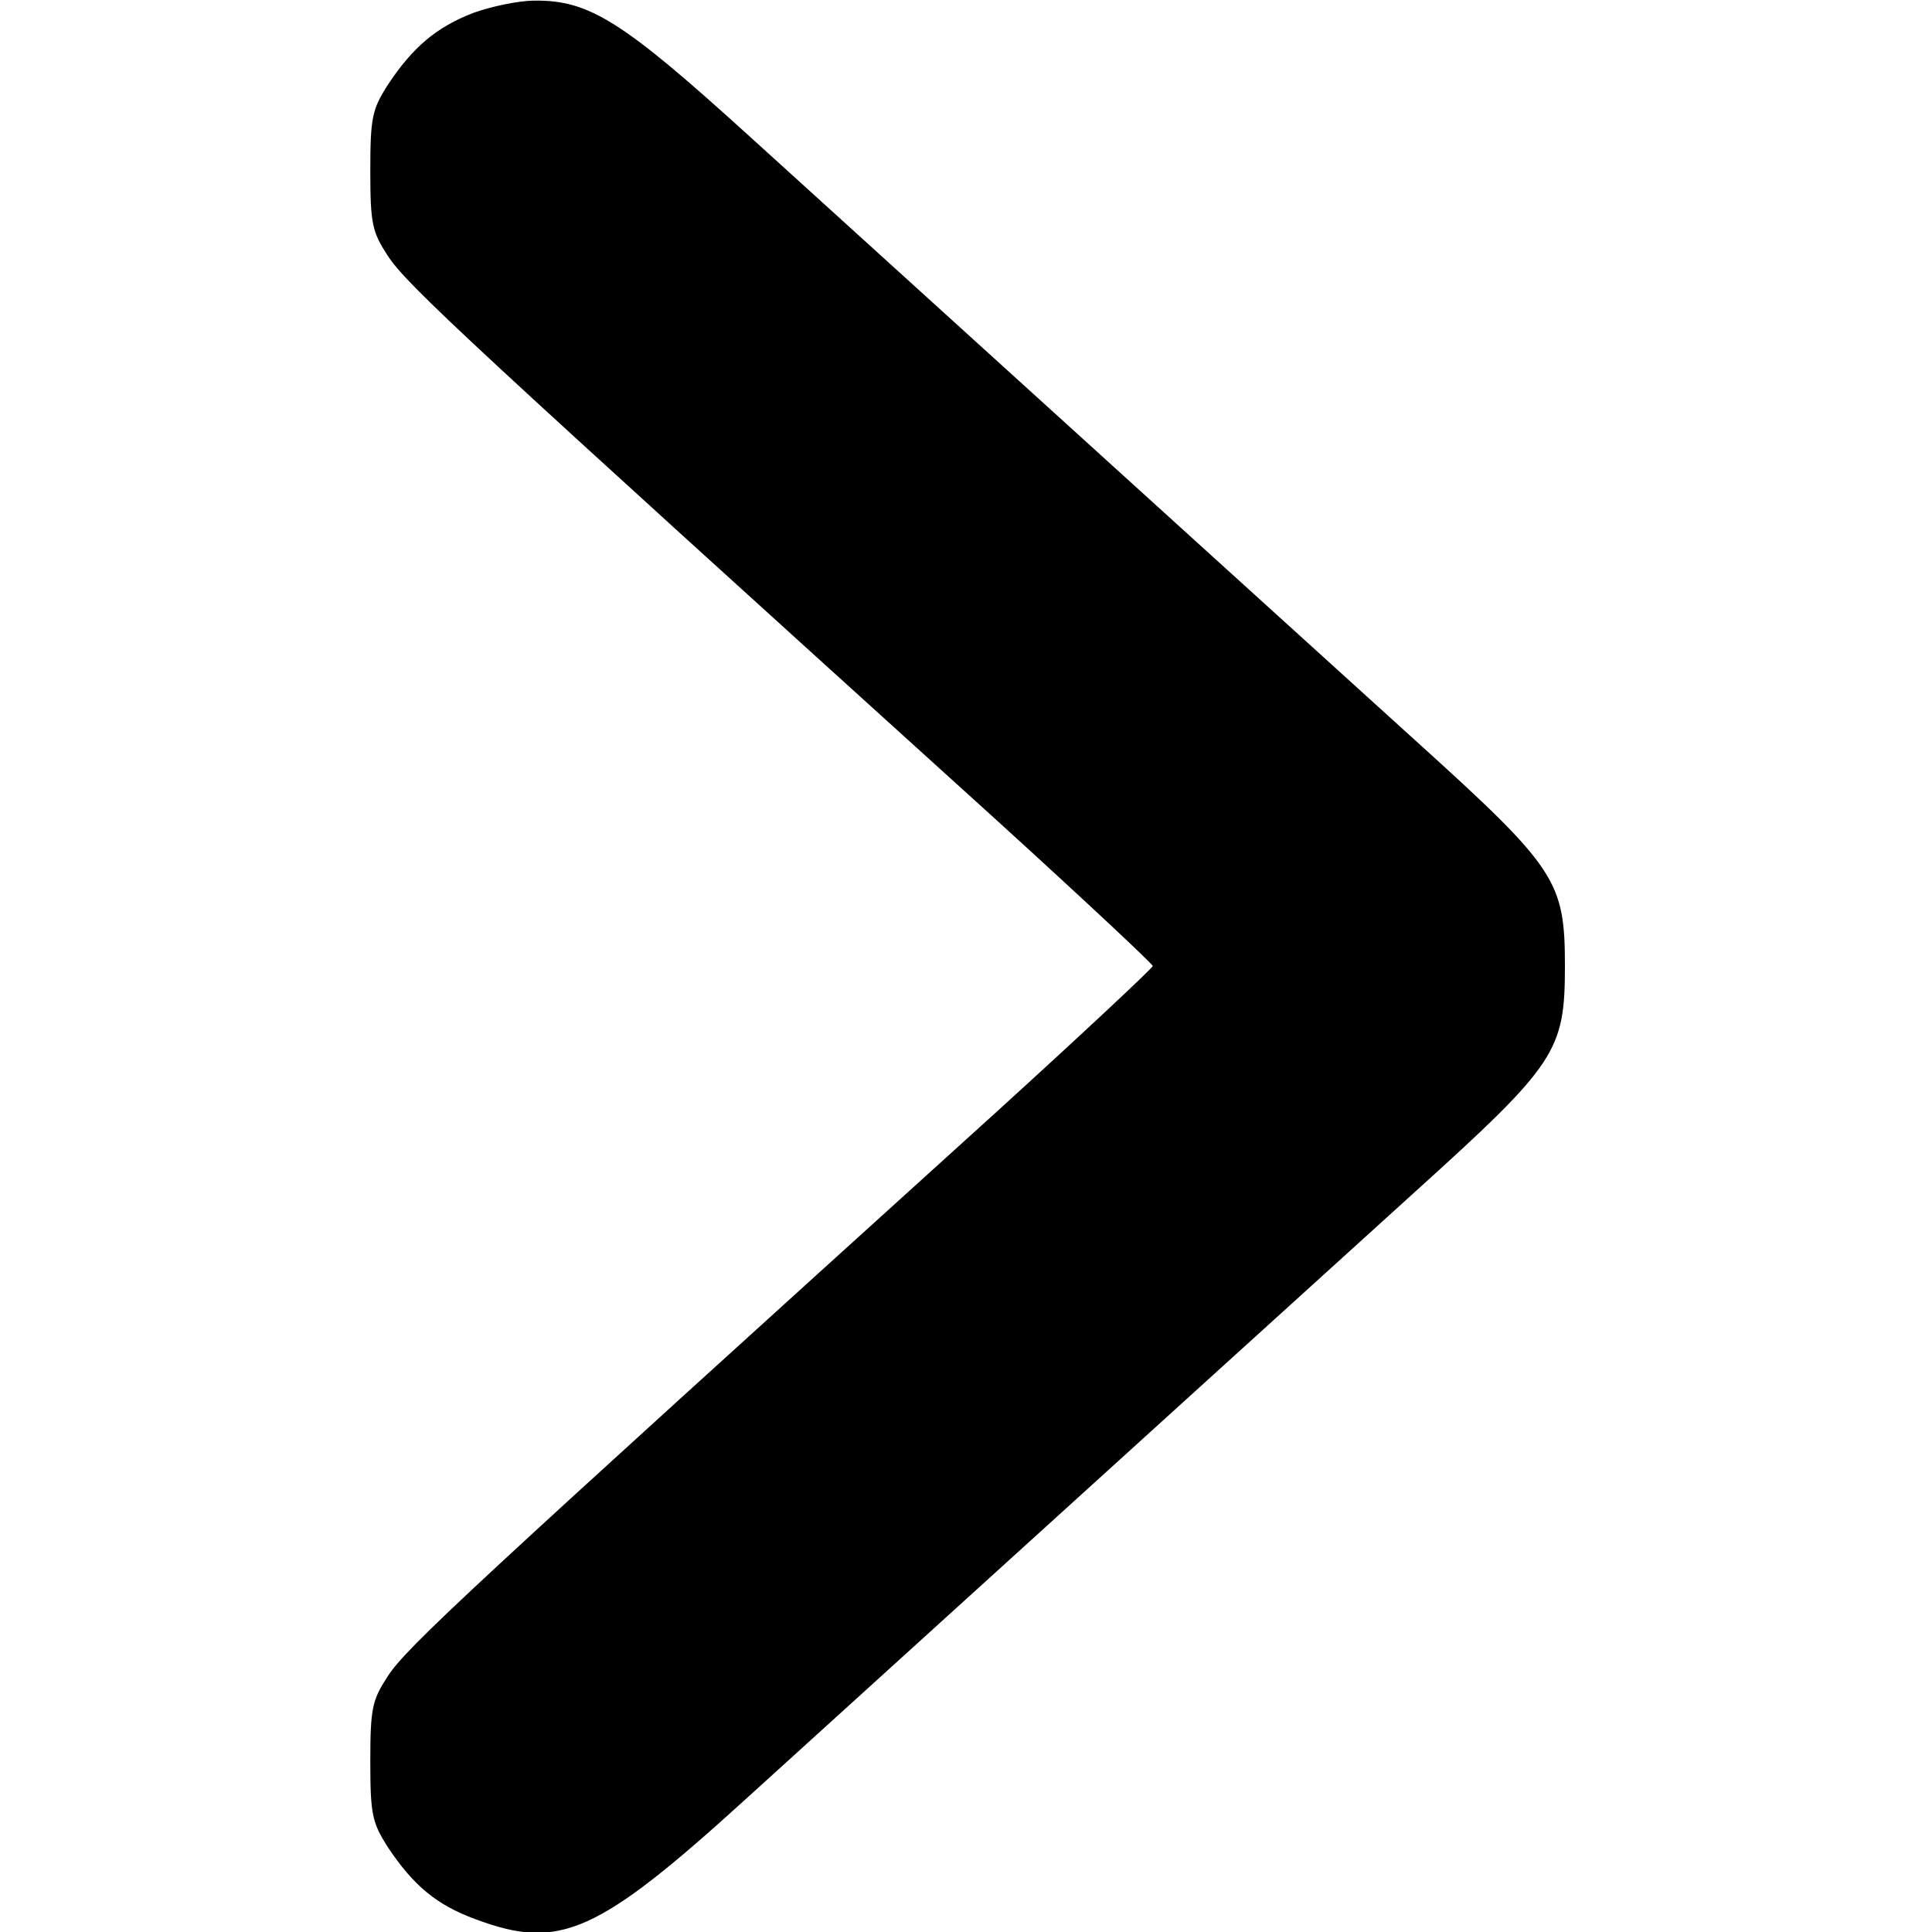 <?xml version="1.0" standalone="no"?>
<!DOCTYPE svg PUBLIC "-//W3C//DTD SVG 20010904//EN"
 "http://www.w3.org/TR/2001/REC-SVG-20010904/DTD/svg10.dtd">
<svg version="1.0" xmlns="http://www.w3.org/2000/svg"
 width="300pt" height="300pt" viewBox="0 0 300 300"
 preserveAspectRatio="xMidYMid meet">
<g transform="translate(0,300) scale(0.1,-0.1)"
fill="#000000" stroke="none">
<path d="M735 2980 c-57 -22 -94 -53 -133 -112 -24 -38 -27 -50 -27 -133 0
-83 3 -95 27 -132 30 -46 120 -129 946 -877 133 -121 242 -223 242 -226 0 -3
-109 -105 -242 -226 -826 -748 -916 -831 -946 -877 -24 -37 -27 -49 -27 -132
0 -83 3 -95 27 -133 40 -60 76 -90 136 -112 131 -49 189 -24 424 190 628 570
875 794 1036 940 219 198 232 218 232 350 0 132 -13 152 -232 350 -161 146
-408 370 -1036 940 -195 177 -247 210 -332 209 -25 0 -67 -9 -95 -19z"/>
</g>
</svg>

